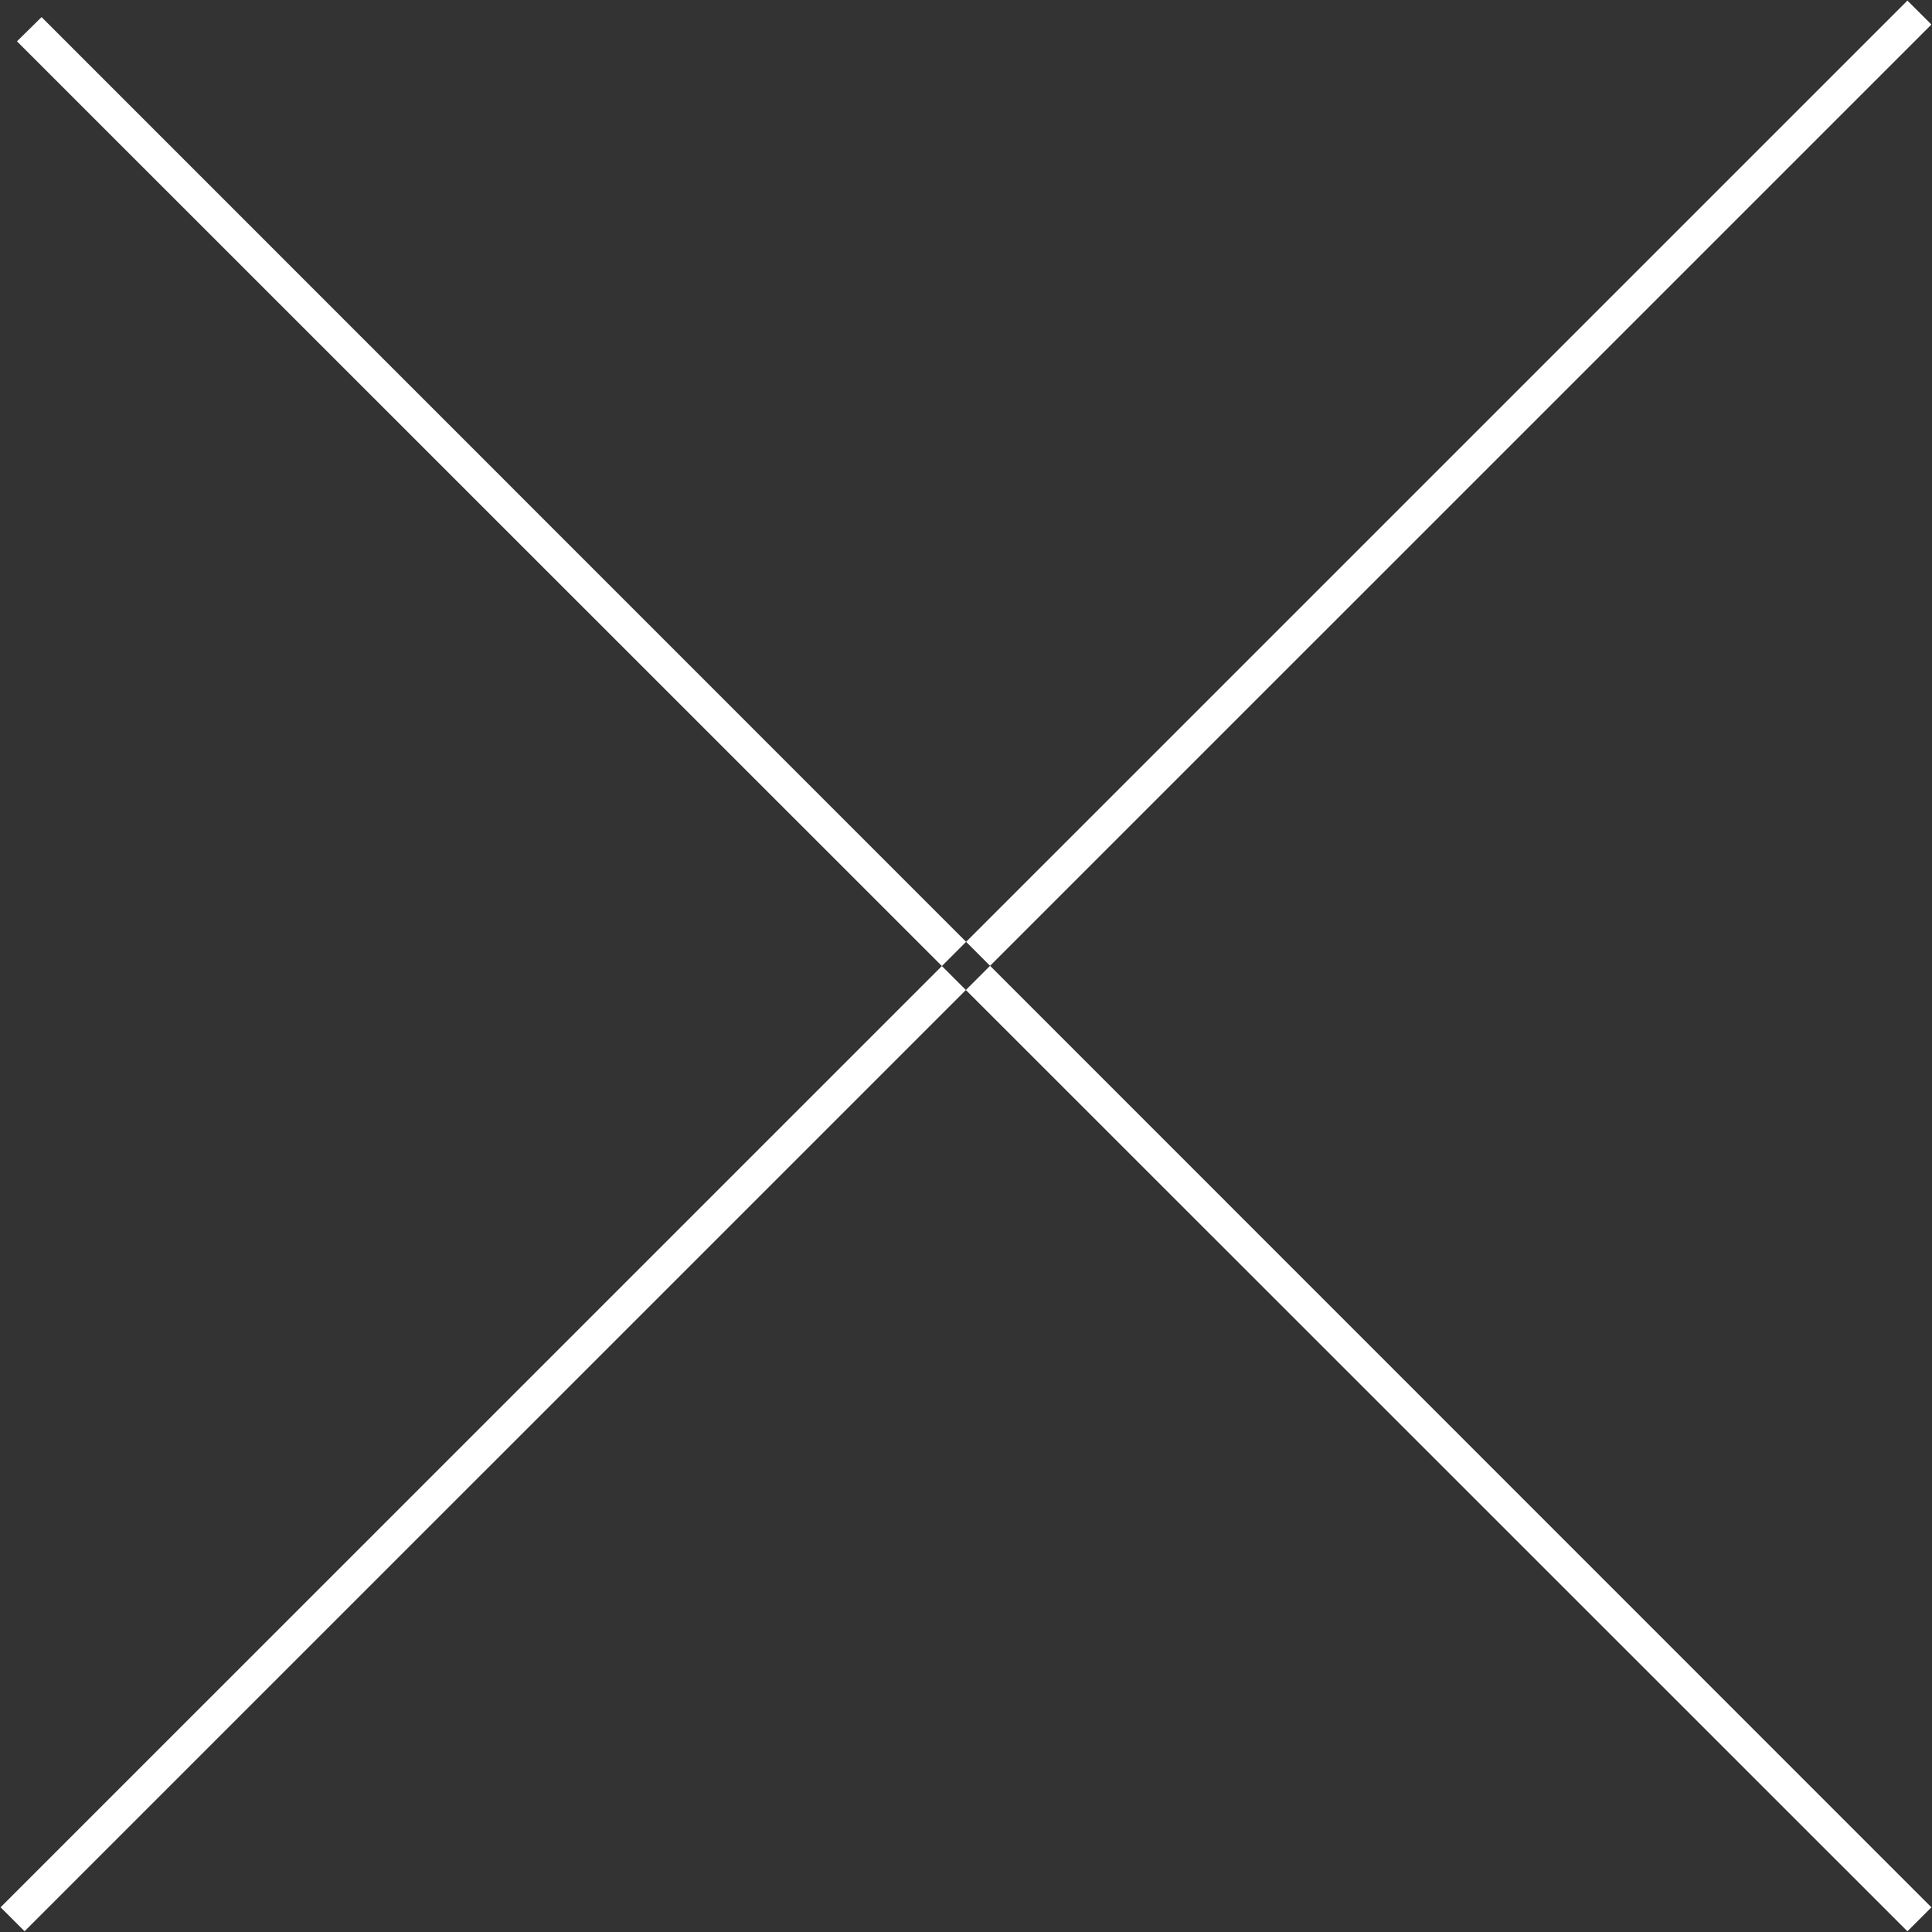<svg xmlns="http://www.w3.org/2000/svg" width="33" height="33" viewBox="0 0 33 33">
  <rect x="0" y="0" width="33" height="33" fill="#333333" stroke="none"/>
<defs>
    <style>
      .cls-1 {
        fill: #fff;
        fill-rule: evenodd;
      }
    </style>
  </defs>
  <path id="Ellipse_1_copy_2" data-name="Ellipse 1 copy 2" class="cls-1" d="M4228.29,19.706l0.42-.414,32.28,32.287-0.41.409Zm32.7-.287-0.41-.409-32.57,32.568,0.41,0.409Z" transform="translate(-4228 -19)"/>
</svg>
